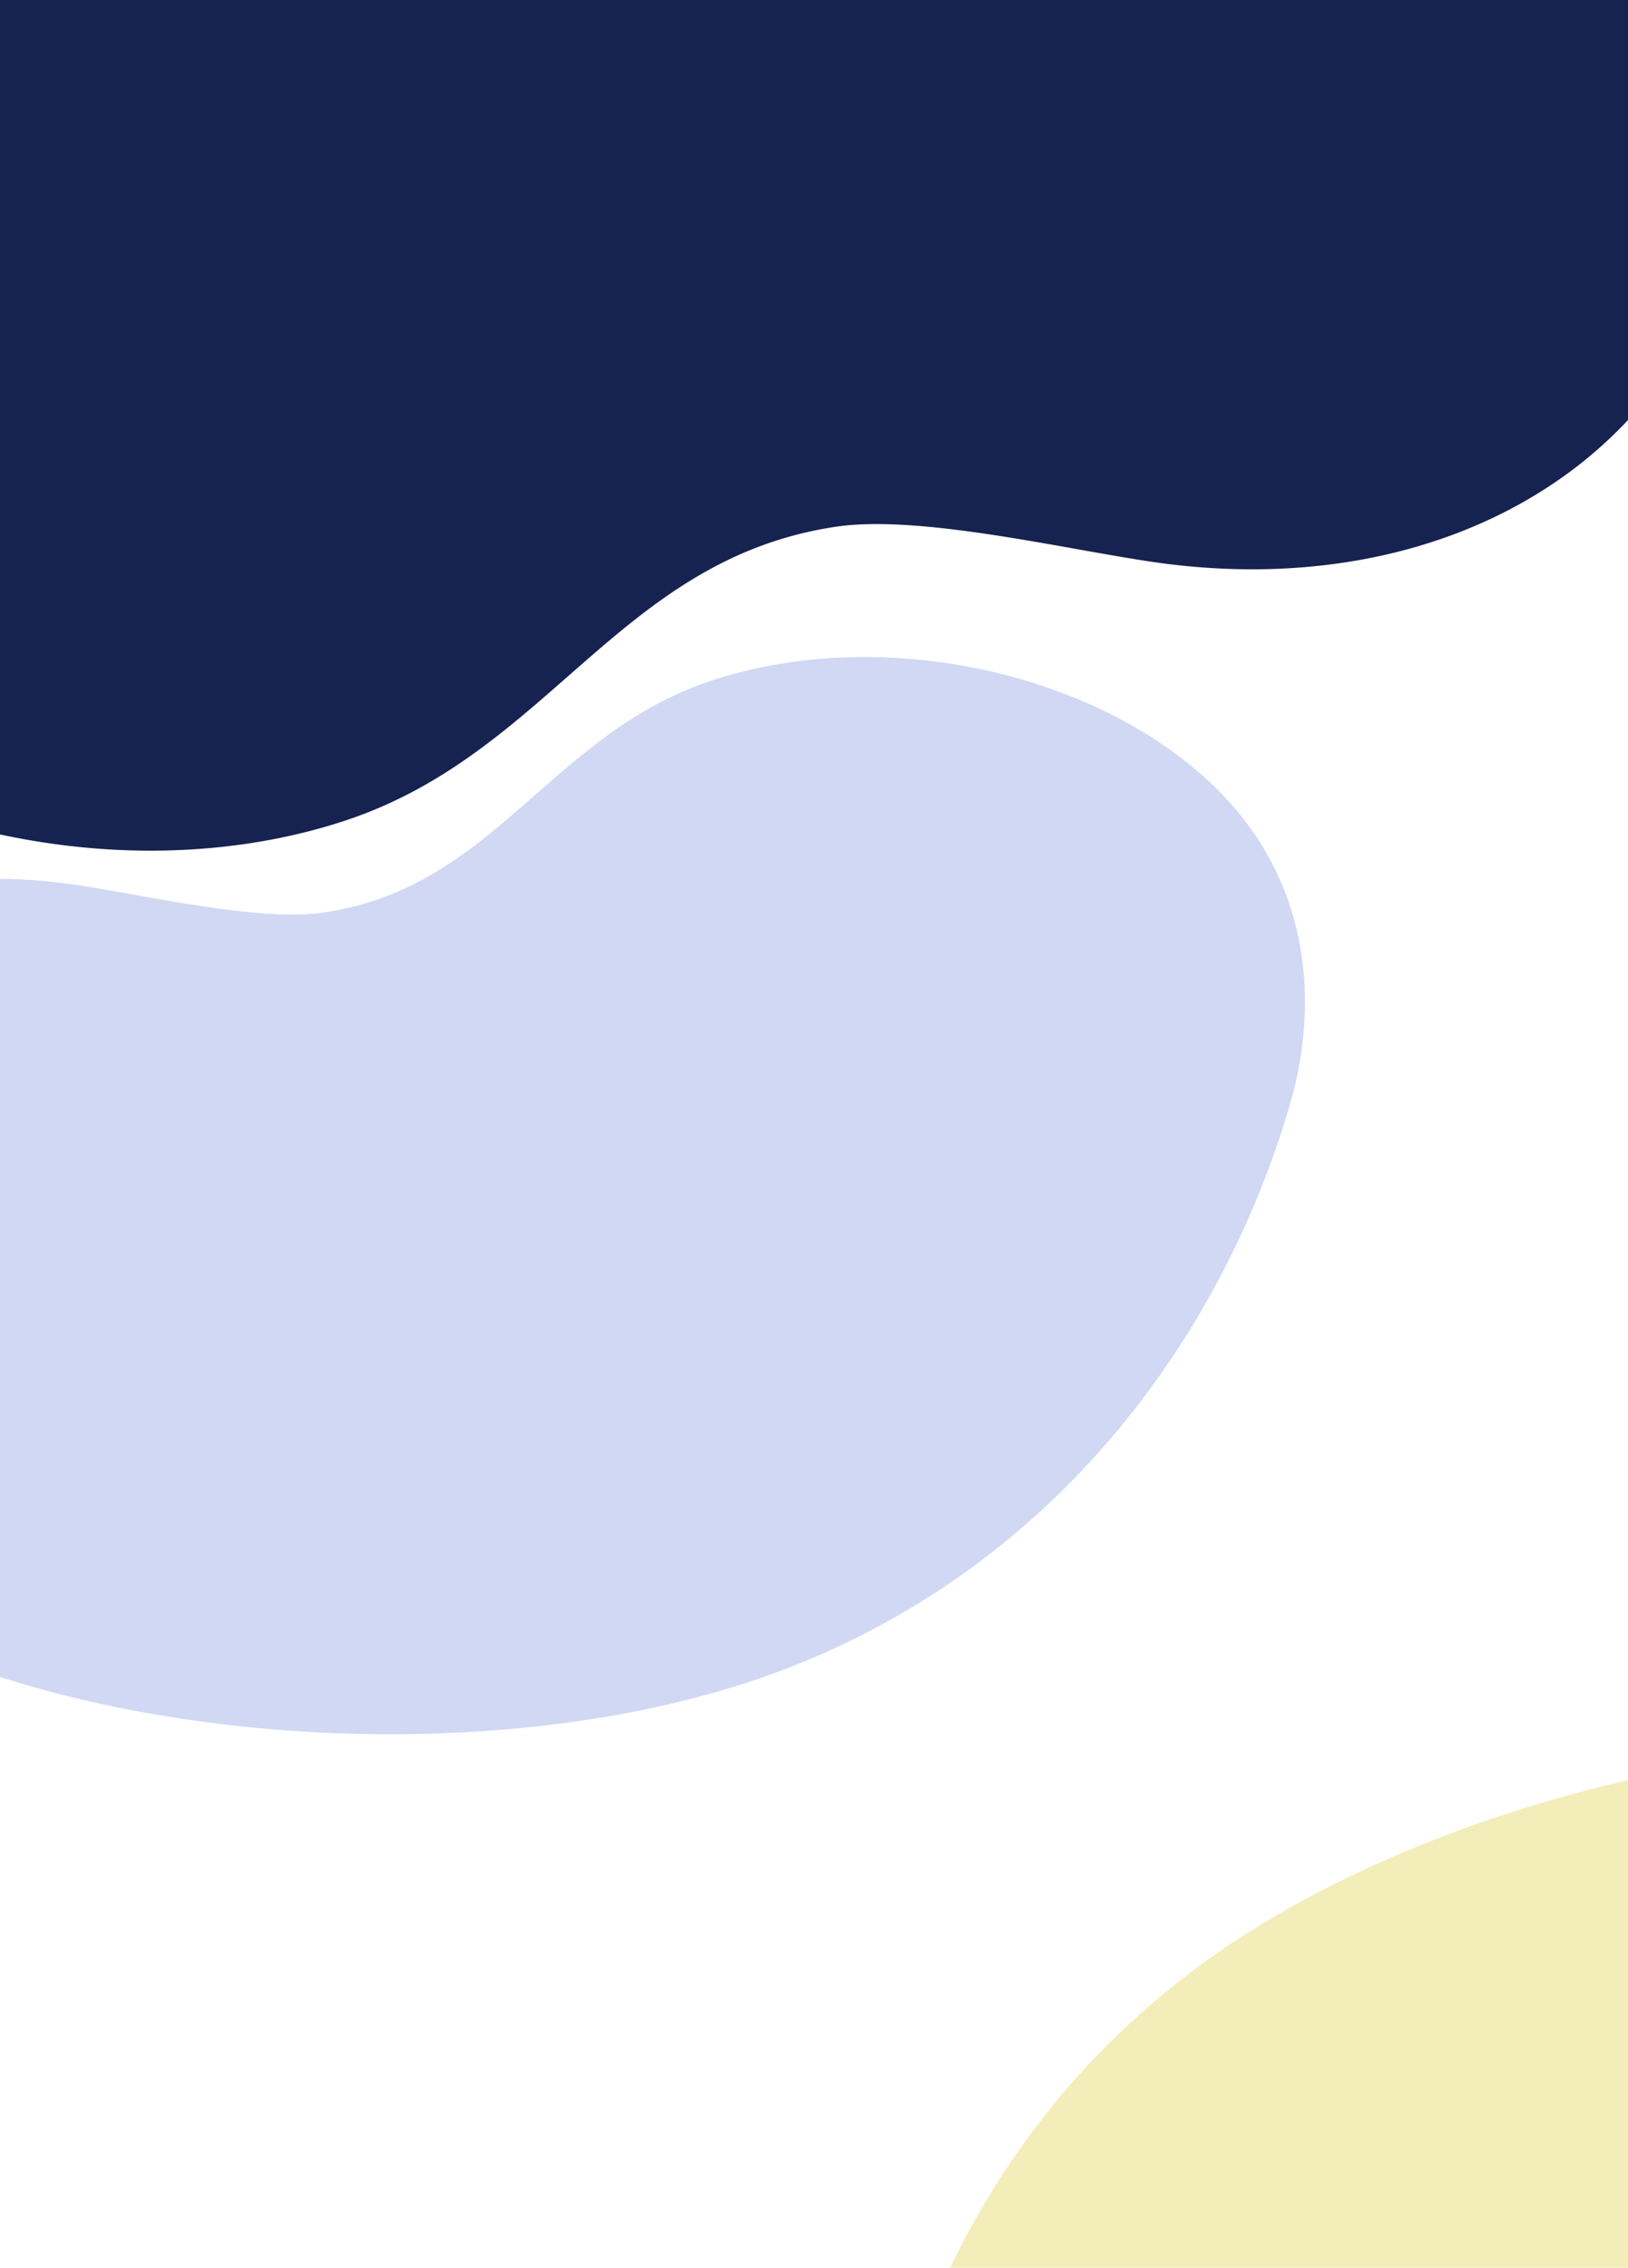<?xml version="1.0" encoding="UTF-8" standalone="no"?>
<svg
   xmlns:dc="http://purl.org/dc/elements/1.1/"
   xmlns:cc="http://creativecommons.org/ns#"
   xmlns:rdf="http://www.w3.org/1999/02/22-rdf-syntax-ns#"
   xmlns:svg="http://www.w3.org/2000/svg"
   xmlns="http://www.w3.org/2000/svg"
   xmlns:sodipodi="http://sodipodi.sourceforge.net/DTD/sodipodi-0.dtd"
   xmlns:inkscape="http://www.inkscape.org/namespaces/inkscape"
   width="100%"
   height="100%"
   viewBox="0 0 1920 2674"
   version="1.1"
   id="svg54"
   sodipodi:docname="about_us_bg.svg"
   inkscape:version="0.92.4 (5da689c313, 2019-01-14)">
  <sodipodi:namedview
     pagecolor="#ffffff"
     bordercolor="#666666"
     borderopacity="1"
     objecttolerance="10"
     gridtolerance="10"
     guidetolerance="10"
     inkscape:pageopacity="0"
     inkscape:pageshadow="2"
     inkscape:window-width="1920"
     inkscape:window-height="1054"
     id="namedview56"
     showgrid="false"
     inkscape:zoom="0.99851728"
     inkscape:cx="1231.4392"
     inkscape:cy="1084.3111"
     inkscape:window-x="0"
     inkscape:window-y="0"
     inkscape:window-maximized="1"
     inkscape:current-layer="Web_1920_22-full" />
  <defs
     id="defs38">
    <filter
       id="Path_284"
       x="-539.241"
       y="-666.345"
       width="2651.216"
       height="1727.845"
       filterUnits="userSpaceOnUse">
      <feOffset
         dy="3"
         input="SourceAlpha"
         id="feOffset2" />
      <feGaussianBlur
         stdDeviation="19.5"
         result="blur"
         id="feGaussianBlur4" />
      <feFlood
         flood-color="#16224f"
         flood-opacity="0.471"
         id="feFlood6" />
      <feComposite
         operator="in"
         in2="blur"
         id="feComposite8"
         result="result1" />
      <feComposite
         in="SourceGraphic"
         in2="result1"
         id="feComposite10" />
    </filter>
    <filter
       id="Path_531"
       x="-517.706"
       y="716.182"
       width="2115.206"
       height="1387.136"
       filterUnits="userSpaceOnUse">
      <feOffset
         dy="3"
         input="SourceAlpha"
         id="feOffset13" />
      <feGaussianBlur
         stdDeviation="19.5"
         result="blur-2"
         id="feGaussianBlur15" />
      <feFlood
         flood-color="#16224f"
         flood-opacity="0.471"
         id="feFlood17" />
      <feComposite
         operator="in"
         in2="blur-2"
         id="feComposite19"
         result="result1" />
      <feComposite
         in="SourceGraphic"
         in2="result1"
         id="feComposite21" />
    </filter>
    <filter
       id="Path_532"
       x="737.949"
       y="1809.393"
       width="2387.896"
       height="1888.714"
       filterUnits="userSpaceOnUse">
      <feOffset
         dy="3"
         input="SourceAlpha"
         id="feOffset24" />
      <feGaussianBlur
         stdDeviation="19.5"
         result="blur-3"
         id="feGaussianBlur26" />
      <feFlood
         flood-color="#16224f"
         flood-opacity="0.471"
         id="feFlood28" />
      <feComposite
         operator="in"
         in2="blur-3"
         id="feComposite30"
         result="result1" />
      <feComposite
         in="SourceGraphic"
         in2="result1"
         id="feComposite32" />
    </filter>
    <clipPath
       id="clip-Web_1920_22-full">
      <rect
         width="1920"
         height="2674"
         id="rect35" />
    </clipPath>
  </defs>
  <g
     id="Web_1920_22-full"
     data-name="Web 1920 – 22-full"
     clip-path="url(#clip-Web_1920_22-full)">
    <rect
       width="1920"
       height="2674"
       fill="#fff"
       id="rect40" />
    <rect
       id="Rectangle_19"
       data-name="Rectangle 19"
       width="1920"
       height="1078"
       fill="#fff" />
    <g
       transform="matrix(1, 0, 0, 1, 0, 0)"
       filter="url(#Path_284)"
       id="g44">
      <path
         id="Path_284-2"
         data-name="Path 284"
         d="M-106.2,816.723a563.312,563.312,0,0,1,14.426-61C7.262,417.6,249.556,73.519,657.246-85.132c348.434-135.739,848.891-128.531,1210.7-3.693,380.781,131.334,598.219,427.771,543.179,752.547-48.881,288.517-325.075,467.5-669.07,424.256-104.308-13.347-287.014-59.172-390.1-43.778-254.945,37.994-337.393,266.495-578.3,346.354-273.92,90.8-619.912.979-783.92-191.307C-106.034,1087-129.726,948.457-106.2,816.723Z"
         transform="translate(-366.1 -426.14)"
         fill="#16224f" />
    </g>
    <g
       transform="matrix(1, 0, 0, 1, 0, 0)"
       filter="url(#Path_531)"
       id="g47">
      <path
         id="Path_531-2"
         data-name="Path 531"
         d="M1876.911,295.824a444.092,444.092,0,0,1-11.374,48.095c-78.09,266.607-269.137,537.915-590.6,663.01C1000.2,1113.958,605.6,1108.274,320.317,1009.84,20.075,906.284-151.373,672.547-107.975,416.464-69.433,188.971,148.344,47.844,419.581,81.942c82.246,10.524,226.308,46.656,307.592,34.519C928.194,86.5,993.2-93.668,1183.157-156.636c215.983-71.6,488.8-.772,618.114,150.844C1876.78,82.714,1895.46,191.953,1876.911,295.824Z"
         transform="translate(-344.57 956.38)"
         fill="#92a3e4"
         opacity="0.42" />
    </g>
    <g
       transform="matrix(1, 0, 0, 1, 0, 0)"
       filter="url(#Path_532)"
       id="g50">
      <path
         id="Path_532-2"
         data-name="Path 532"
         d="M1876.911,295.824a444.092,444.092,0,0,1-11.374,48.095c-78.09,266.607-269.137,537.915-590.6,663.01C1000.2,1113.958,605.6,1108.274,320.317,1009.84,20.075,906.284-151.373,672.547-107.975,416.464-69.433,188.971,148.344,47.844,419.581,81.942c82.246,10.524,226.308,46.656,307.592,34.519C928.194,86.5,993.2-93.668,1183.157-156.636c215.983-71.6,488.8-.772,618.114,150.844C1876.78,82.714,1895.46,191.953,1876.911,295.824Z"
         transform="translate(2906.24 2939.88) rotate(164)"
         fill="#d6c315"
         opacity="0.3" />
    </g>
  </g>
</svg>
